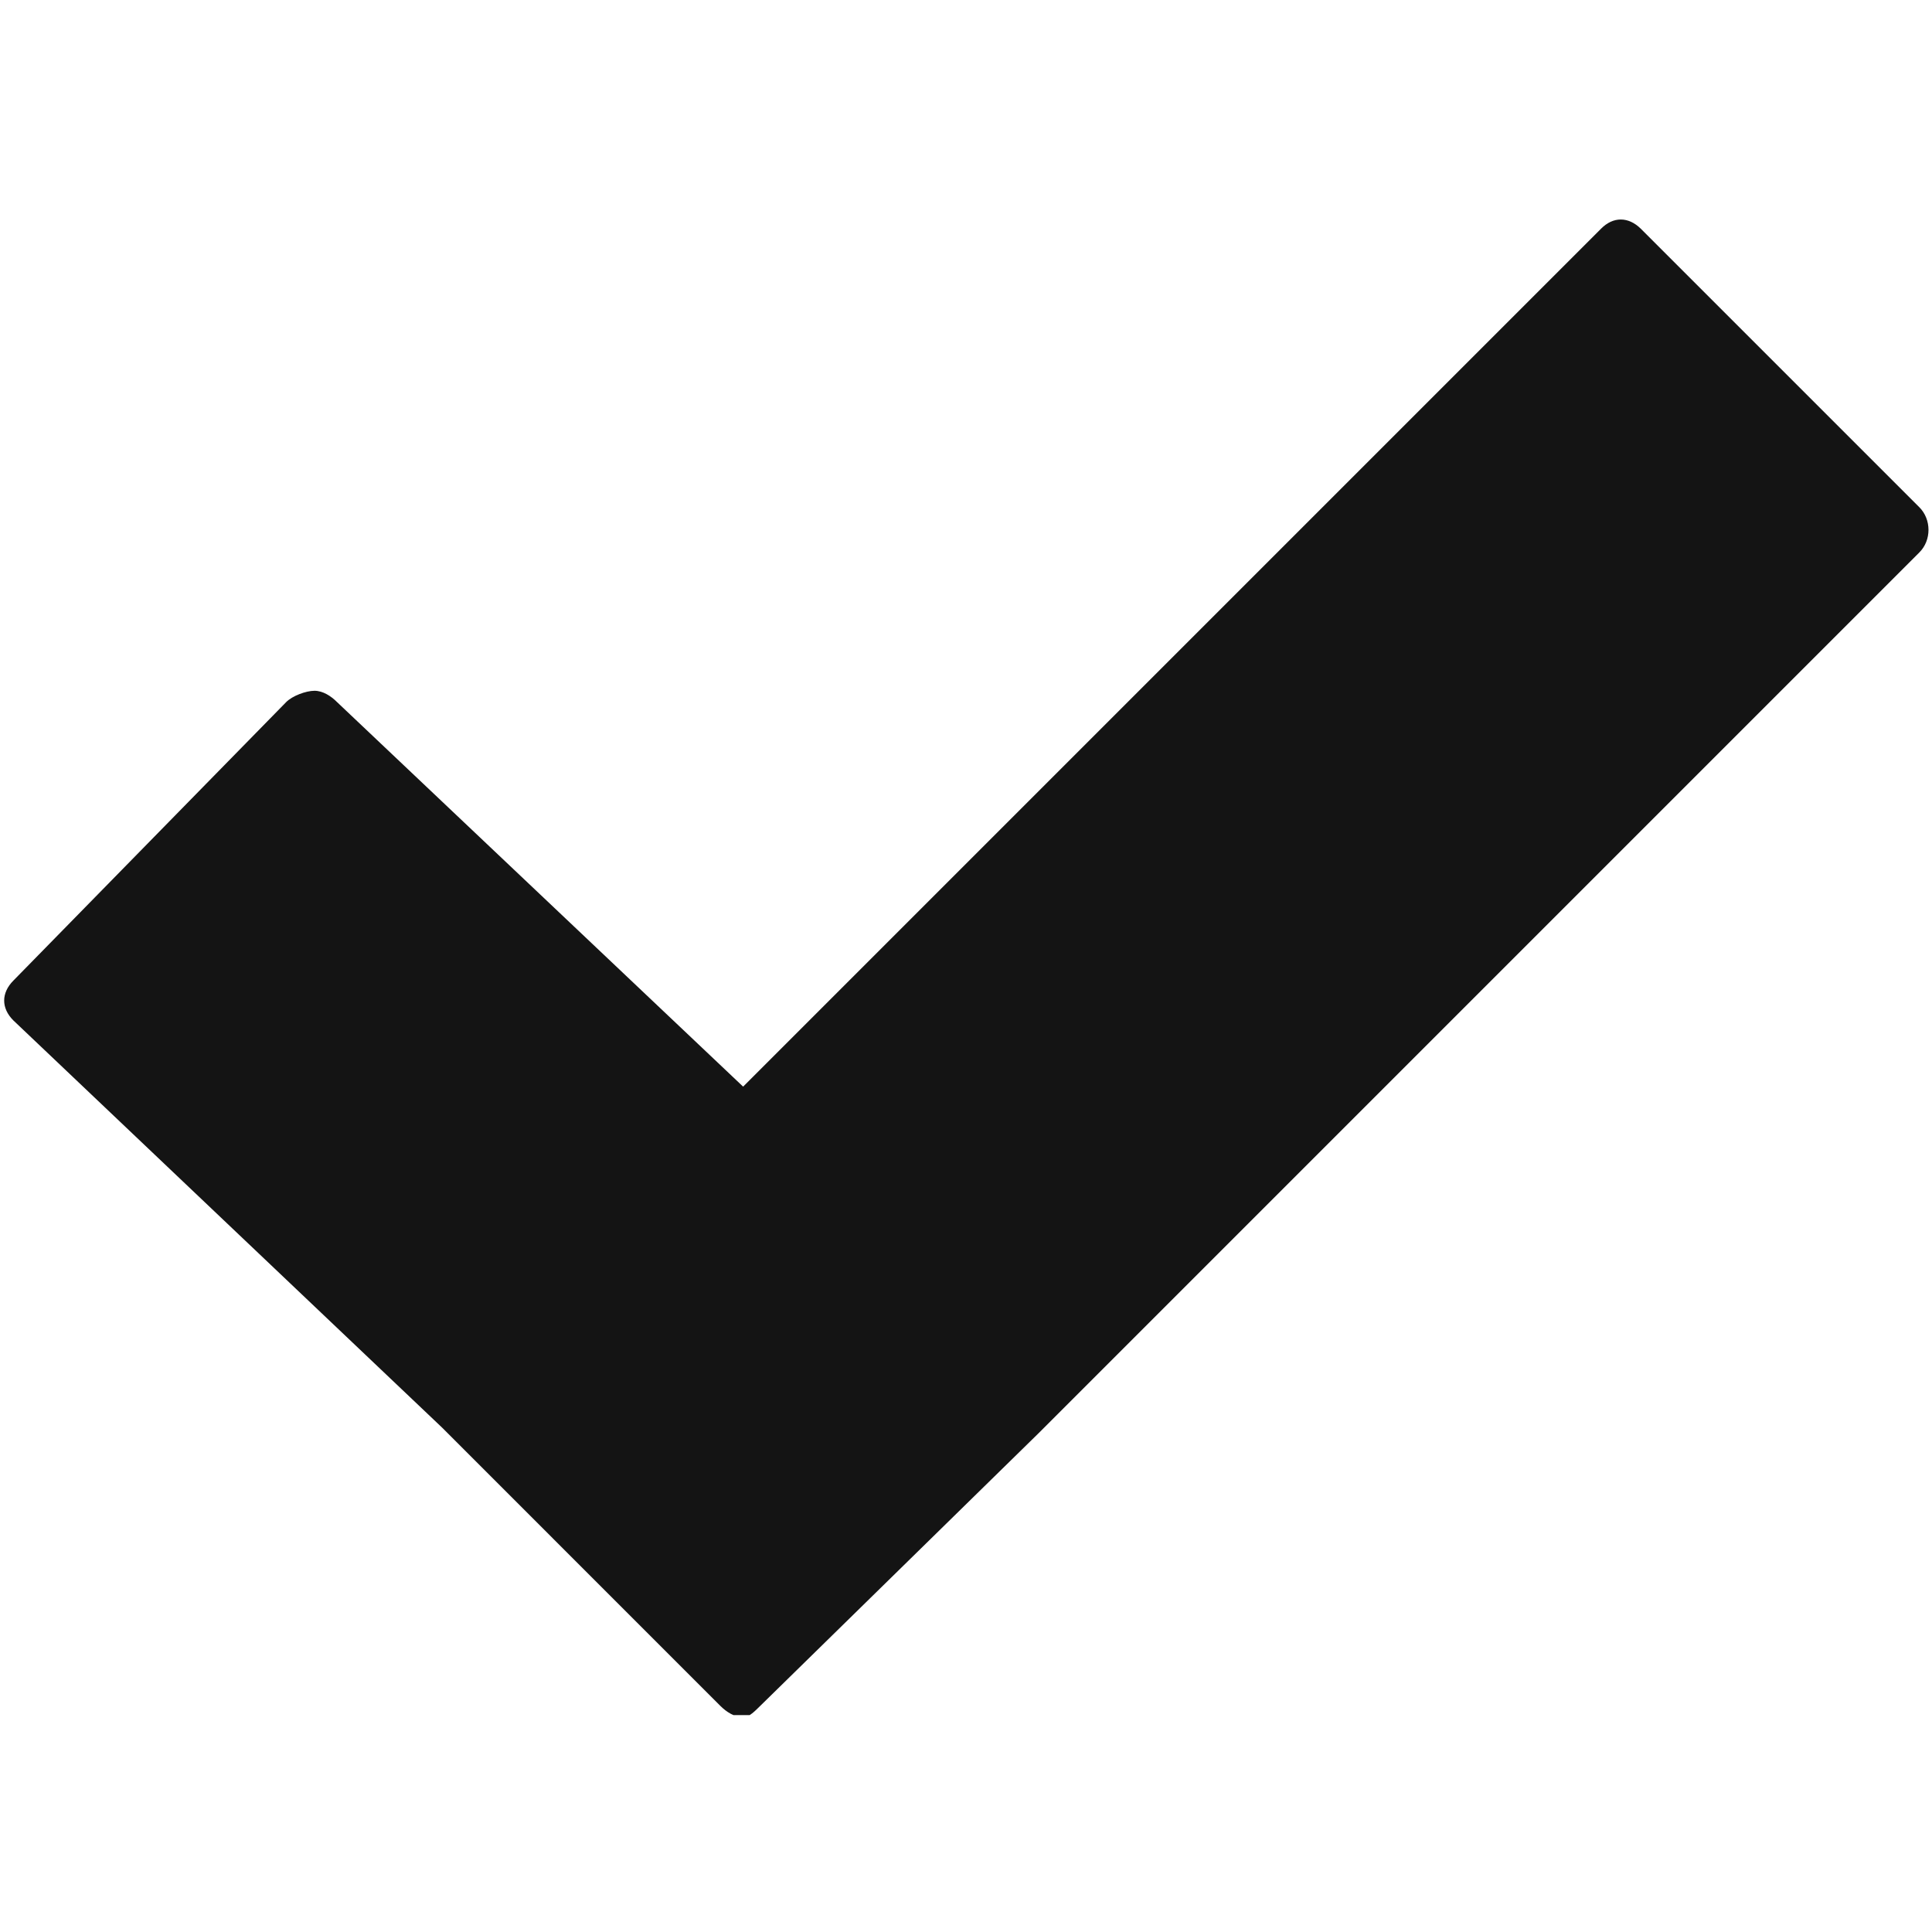 <svg xmlns="http://www.w3.org/2000/svg" xmlns:xlink="http://www.w3.org/1999/xlink" width="1080" zoomAndPan="magnify" viewBox="0 0 810 810" height="1080" preserveAspectRatio="xMidYMid meet" version="1.0"><defs><clipPath id="82f29ab178"><path d="M 1 92 L 809 92 L 809 719.074 L 1 719.074 Z M 1 92 " clip-rule="nonzero"/></clipPath></defs><g clip-path="url(#82f29ab178)"><path fill="#141414" d="M 131.836 289.613 C 128.301 289.613 122.492 291.746 119.926 294.414 L 5.594 411.133 C 0.465 416.316 0.473 422.695 5.594 427.809 L 185.316 598.5 L 302.035 715.227 C 304.625 717.812 308.023 719.953 311.562 719.953 C 314.176 719.953 316.652 717.211 318.703 715.227 L 435.422 600.887 L 804.641 231.664 C 809.836 226.559 809.816 217.738 804.641 212.609 L 687.914 95.891 C 682.73 90.785 676.355 90.707 671.238 95.891 L 311.559 455.574 L 141.367 294.41 C 138.797 291.82 135.375 289.609 131.84 289.609 L 131.844 289.609 Z M 131.836 289.613 " fill-opacity="1" fill-rule="nonzero"/></g></svg>